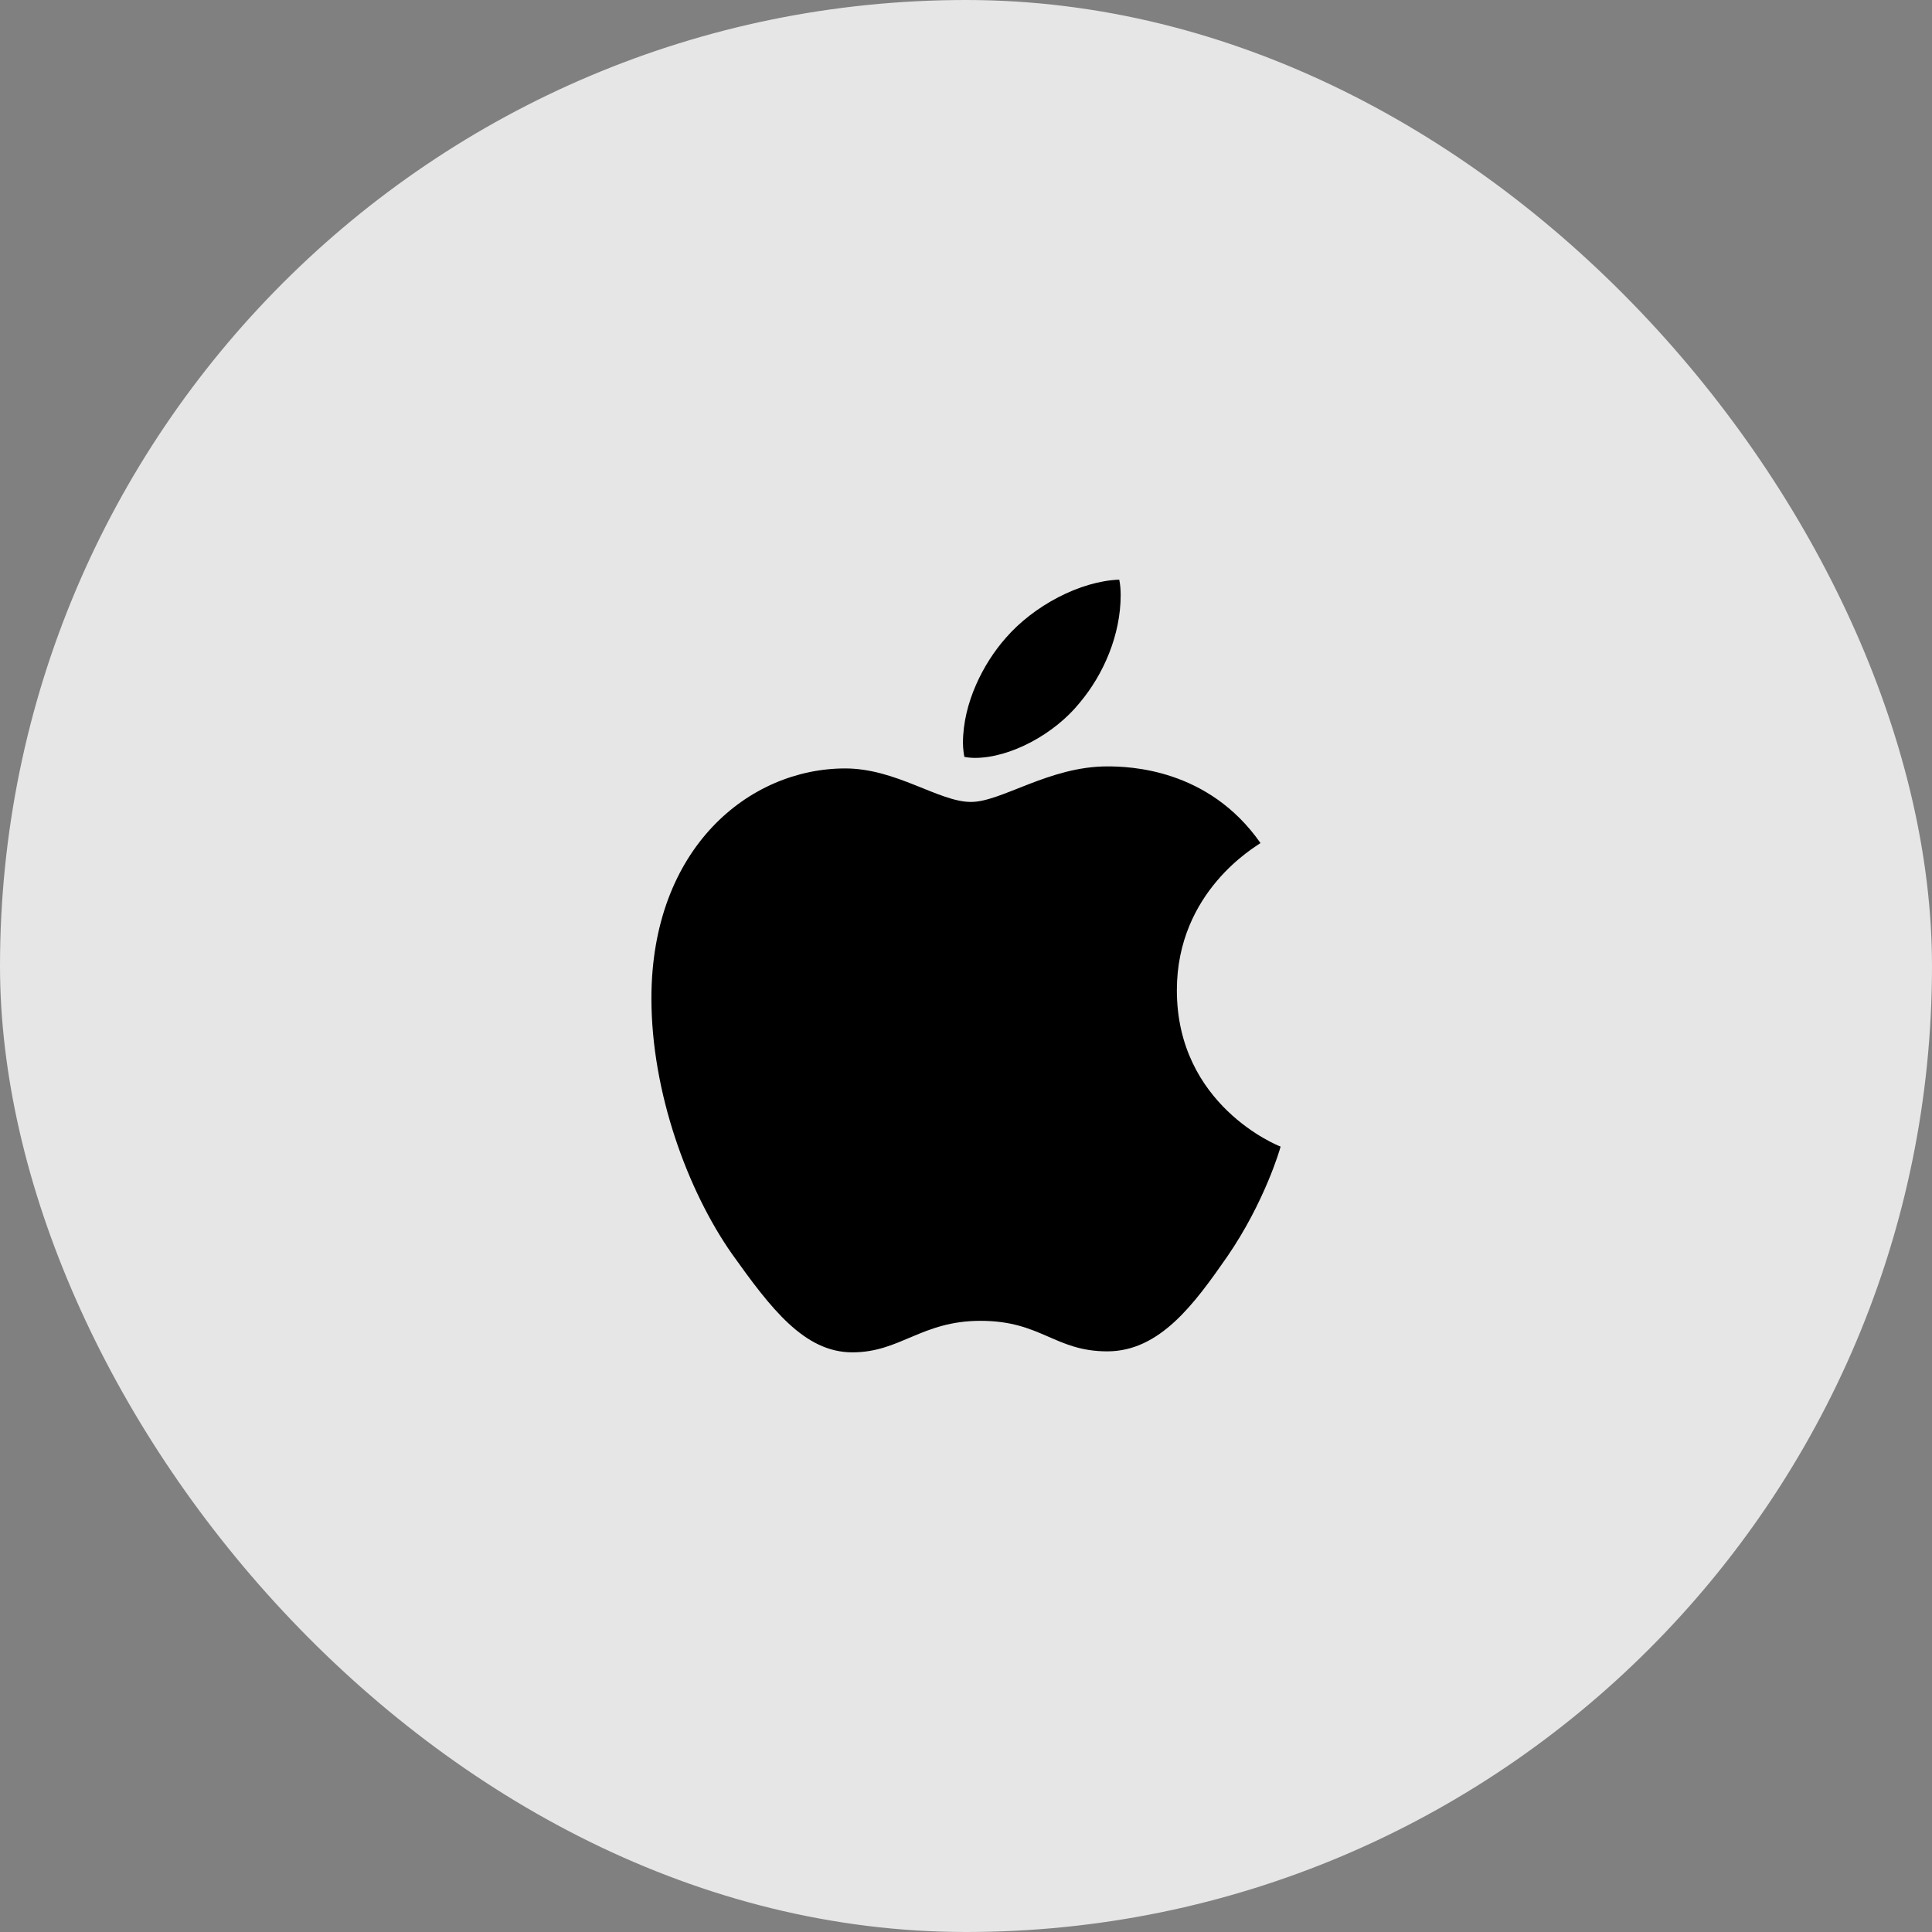 <svg width="35" height="35" viewBox="0 0 35 35" fill="none" xmlns="http://www.w3.org/2000/svg">
<rect x="0" y="0" width="35" height="35" fill="#808080" stroke="none"/>
<rect width="35" height="35" rx="17.5" fill="white" fill-opacity="0.8"/>
<path d="M22.835 15.273C22.753 15.336 21.32 16.144 21.32 17.94C21.32 20.018 23.144 20.753 23.199 20.771C23.19 20.816 22.909 21.778 22.237 22.758C21.638 23.62 21.012 24.481 20.06 24.481C19.108 24.481 18.863 23.928 17.764 23.928C16.693 23.928 16.312 24.499 15.441 24.499C14.57 24.499 13.963 23.701 13.264 22.721C12.455 21.57 11.801 19.783 11.801 18.086C11.801 15.364 13.571 13.921 15.312 13.921C16.238 13.921 17.009 14.528 17.59 14.528C18.143 14.528 19.006 13.884 20.058 13.884C20.457 13.884 21.891 13.921 22.835 15.273ZM19.559 12.732C19.994 12.216 20.302 11.499 20.302 10.782C20.302 10.683 20.294 10.582 20.276 10.501C19.567 10.527 18.724 10.973 18.216 11.562C17.817 12.015 17.445 12.732 17.445 13.459C17.445 13.568 17.463 13.677 17.471 13.712C17.516 13.721 17.589 13.73 17.662 13.73C18.297 13.73 19.097 13.305 19.559 12.732Z" fill="black"/>
</svg>
